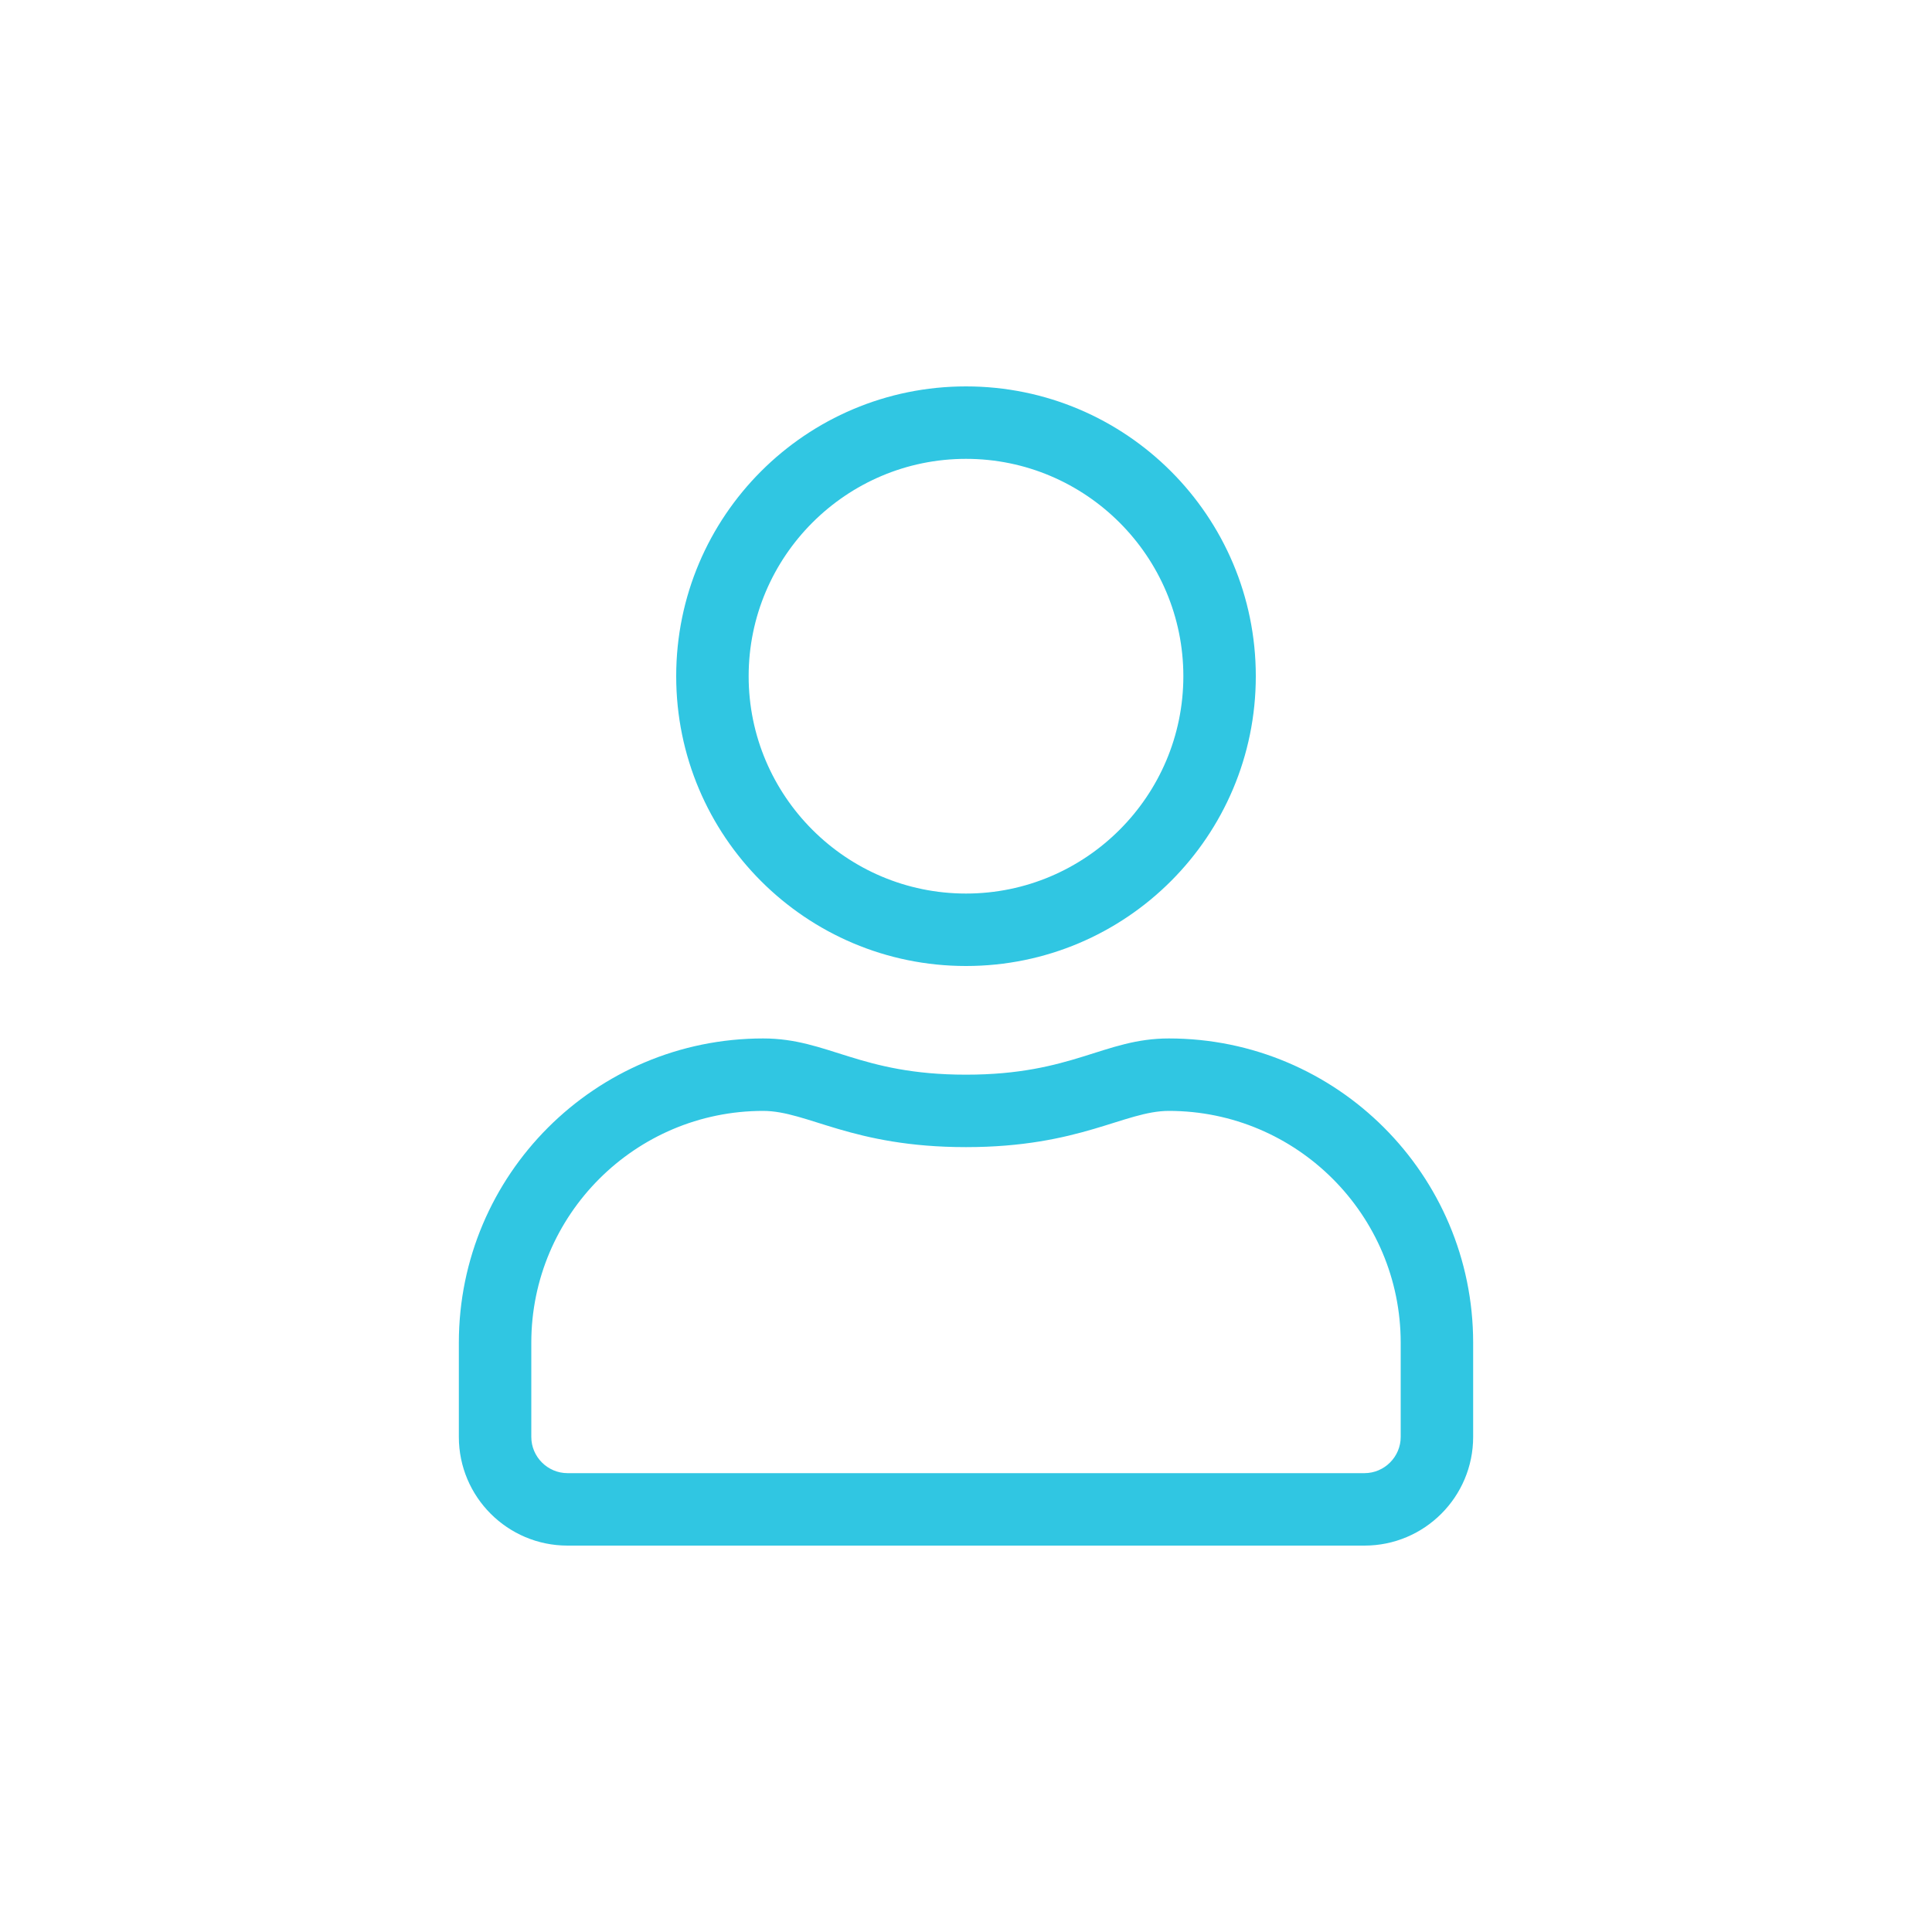 <?xml version="1.0" encoding="UTF-8"?>
<svg width="40px" height="40px" viewBox="0 0 40 40" version="1.1" xmlns="http://www.w3.org/2000/svg" xmlns:xlink="http://www.w3.org/1999/xlink">
    <!-- Generator: Sketch 57.1 (83088) - https://sketch.com -->
    <desc>Created with Sketch.</desc>
    <g id="profile" stroke="none" stroke-width="2" fill="none" fill-rule="evenodd">
        <g id="Dashboard/Navigation/Sidebar/Icons/Profile/Empty" fill="#30C6E2" fill-rule="nonzero">
            <path d="M24.2,21.5 C27.678,21.5 30.5,24.322 30.5,27.8 L30.5,29.75 C30.5,30.992 29.492,32 28.25,32 L11.75,32 C10.508,32 9.5,30.992 9.5,29.75 L9.5,27.8 C9.5,24.322 12.322,21.5 15.8,21.5 C17.15,21.5 17.792,22.25 20,22.25 C22.208,22.25 22.855,21.5 24.2,21.5 Z M29,29.75 L29,27.8 C29,25.152 26.848,23 24.2,23 C23.281,23 22.362,23.75 20,23.75 C17.633,23.75 16.719,23 15.8,23 C13.152,23 11,25.152 11,27.8 L11,29.75 C11,30.162 11.338,30.5 11.75,30.5 L28.25,30.5 C28.662,30.5 29,30.162 29,29.75 Z M20,20 C16.686,20 14,17.314 14,14 C14,10.686 16.686,8 20,8 C23.314,8 26,10.686 26,14 C26,17.314 23.314,20 20,20 Z M20,9.5 C17.52,9.5 15.5,11.52 15.5,14 C15.5,16.48 17.52,18.5 20,18.5 C22.48,18.5 24.5,16.48 24.5,14 C24.5,11.52 22.48,9.5 20,9.5 Z" id=""></path>
        </g>
    </g>
</svg>
